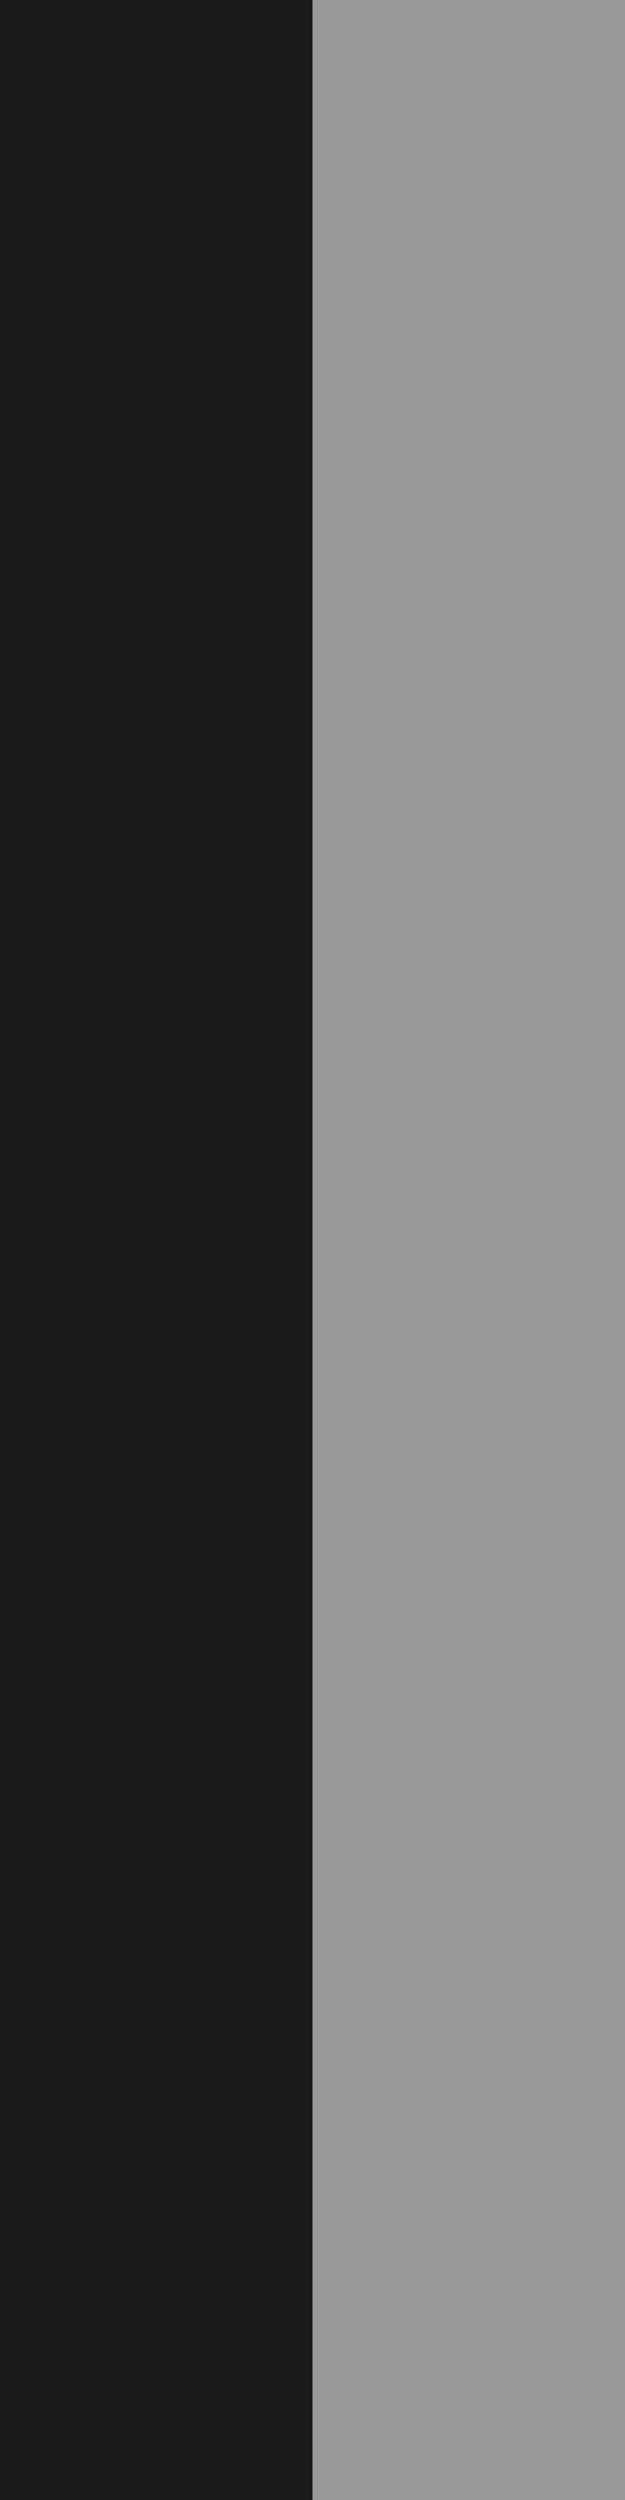 <?xml version="1.0" encoding="UTF-8" standalone="no"?>
<svg
   xmlns:osb="http://www.openswatchbook.org/uri/2009/osb"
   xmlns:dc="http://purl.org/dc/elements/1.1/"
   xmlns:cc="http://creativecommons.org/ns#"
   xmlns:rdf="http://www.w3.org/1999/02/22-rdf-syntax-ns#"
   xmlns:svg="http://www.w3.org/2000/svg"
   xmlns="http://www.w3.org/2000/svg"
   xmlns:sodipodi="http://sodipodi.sourceforge.net/DTD/sodipodi-0.dtd"
   xmlns:inkscape="http://www.inkscape.org/namespaces/inkscape"
   sodipodi:docname="divider-vertical-symbolic.svg"
   inkscape:export-filename="/home/jimmac/Projects/gtk/gtk/theme/Adwaita/assets/check@2-symbolic.symbolic.png"
   inkscape:export-xdpi="192"
   inkscape:export-ydpi="192"
   height="8"
   id="svg7384"
   version="1.1"
   inkscape:version="1.0.1 (3bc2e813f5, 2020-09-07)"
   width="2">
  <rect width="100%" height="100%" fill="#808080" stroke="none"/>
  <sodipodi:namedview
     inkscape:bbox-nodes="true"
     inkscape:bbox-paths="true"
     bordercolor="#666666"
     borderopacity="1"
     inkscape:current-layer="layer9"
     inkscape:cx="-1.3492303"
     inkscape:cy="7.8570085"
     gridtolerance="10"
     inkscape:guide-bbox="true"
     guidetolerance="10"
     id="namedview88"
     inkscape:object-nodes="true"
     inkscape:object-paths="false"
     objecttolerance="10"
     pagecolor="#3a3b39"
     inkscape:pageopacity="0"
     inkscape:pageshadow="2"
     showborder="true"
     showgrid="true"
     showguides="true"
     inkscape:snap-bbox="true"
     inkscape:snap-bbox-midpoints="false"
     inkscape:snap-global="true"
     inkscape:snap-grids="true"
     inkscape:snap-nodes="false"
     inkscape:snap-others="false"
     inkscape:snap-to-guides="true"
     inkscape:window-height="866"
     inkscape:window-maximized="0"
     inkscape:window-width="1440"
     inkscape:window-x="0"
     inkscape:window-y="0"
     inkscape:zoom="31.999998"
     inkscape:showpageshadow="false"
     inkscape:document-rotation="0"
     inkscape:pagecheckerboard="true">
    <inkscape:grid
       dotted="false"
       empspacing="2"
       enabled="true"
       id="grid4866"
       originx="-160"
       originy="120"
       snapvisiblegridlinesonly="true"
       spacingx="1"
       spacingy="1"
       type="xygrid"
       visible="true" />
  </sodipodi:namedview>
  <title
     id="title9167">Gnome Symbolic Icon Theme</title>
  <defs
     id="defs7386">
    <linearGradient
       gradientTransform="matrix(-2.737,0.282,-0.189,-1,239.54,-879.456)"
       id="linearGradient19282"
       osb:paint="solid">
      <stop
         id="stop19284"
         offset="0"
         style="stop-color:#666666;stop-opacity:1;" />
    </linearGradient>
  </defs>
  <g
     inkscape:groupmode="layer"
     id="layer9"
     inkscape:label="status"
     style="display:inline;opacity:1"
     transform="translate(-401,-339)">
    <rect
       style="display:inline;opacity:0.8;fill:#000000;fill-opacity:1;stroke-width:0.532"
       id="rect74-3"
       width="1"
       height="8"
       x="401"
       y="339" />
    <rect
       style="display:inline;opacity:0.2;fill:#ffffff;fill-opacity:1;stroke-width:0.532"
       id="rect74-3-3"
       width="1"
       height="8"
       x="402"
       y="339" />
  </g>
  <g
     inkscape:groupmode="layer"
     id="layer10"
     inkscape:label="devices"
     style="display:inline"
     transform="translate(-401,-339)" />
  <g
     inkscape:groupmode="layer"
     id="layer11"
     inkscape:label="apps"
     transform="translate(-401,-339)" />
  <g
     inkscape:groupmode="layer"
     id="layer13"
     inkscape:label="places"
     style="display:inline"
     transform="translate(-401,-339)" />
  <g
     inkscape:groupmode="layer"
     id="layer14"
     inkscape:label="mimetypes"
     transform="translate(-401,-339)" />
  <g
     inkscape:groupmode="layer"
     id="layer15"
     inkscape:label="emblems"
     style="display:inline"
     transform="translate(-401,-339)" />
  <g
     inkscape:groupmode="layer"
     id="g71291"
     inkscape:label="emotes"
     style="display:inline"
     transform="translate(-401,-339)" />
  <g
     inkscape:groupmode="layer"
     id="g4953"
     inkscape:label="categories"
     style="display:inline"
     transform="translate(-401,-339)" />
  <g
     inkscape:groupmode="layer"
     id="layer12"
     inkscape:label="actions"
     style="display:inline"
     transform="translate(-401,-339)" />
</svg>

